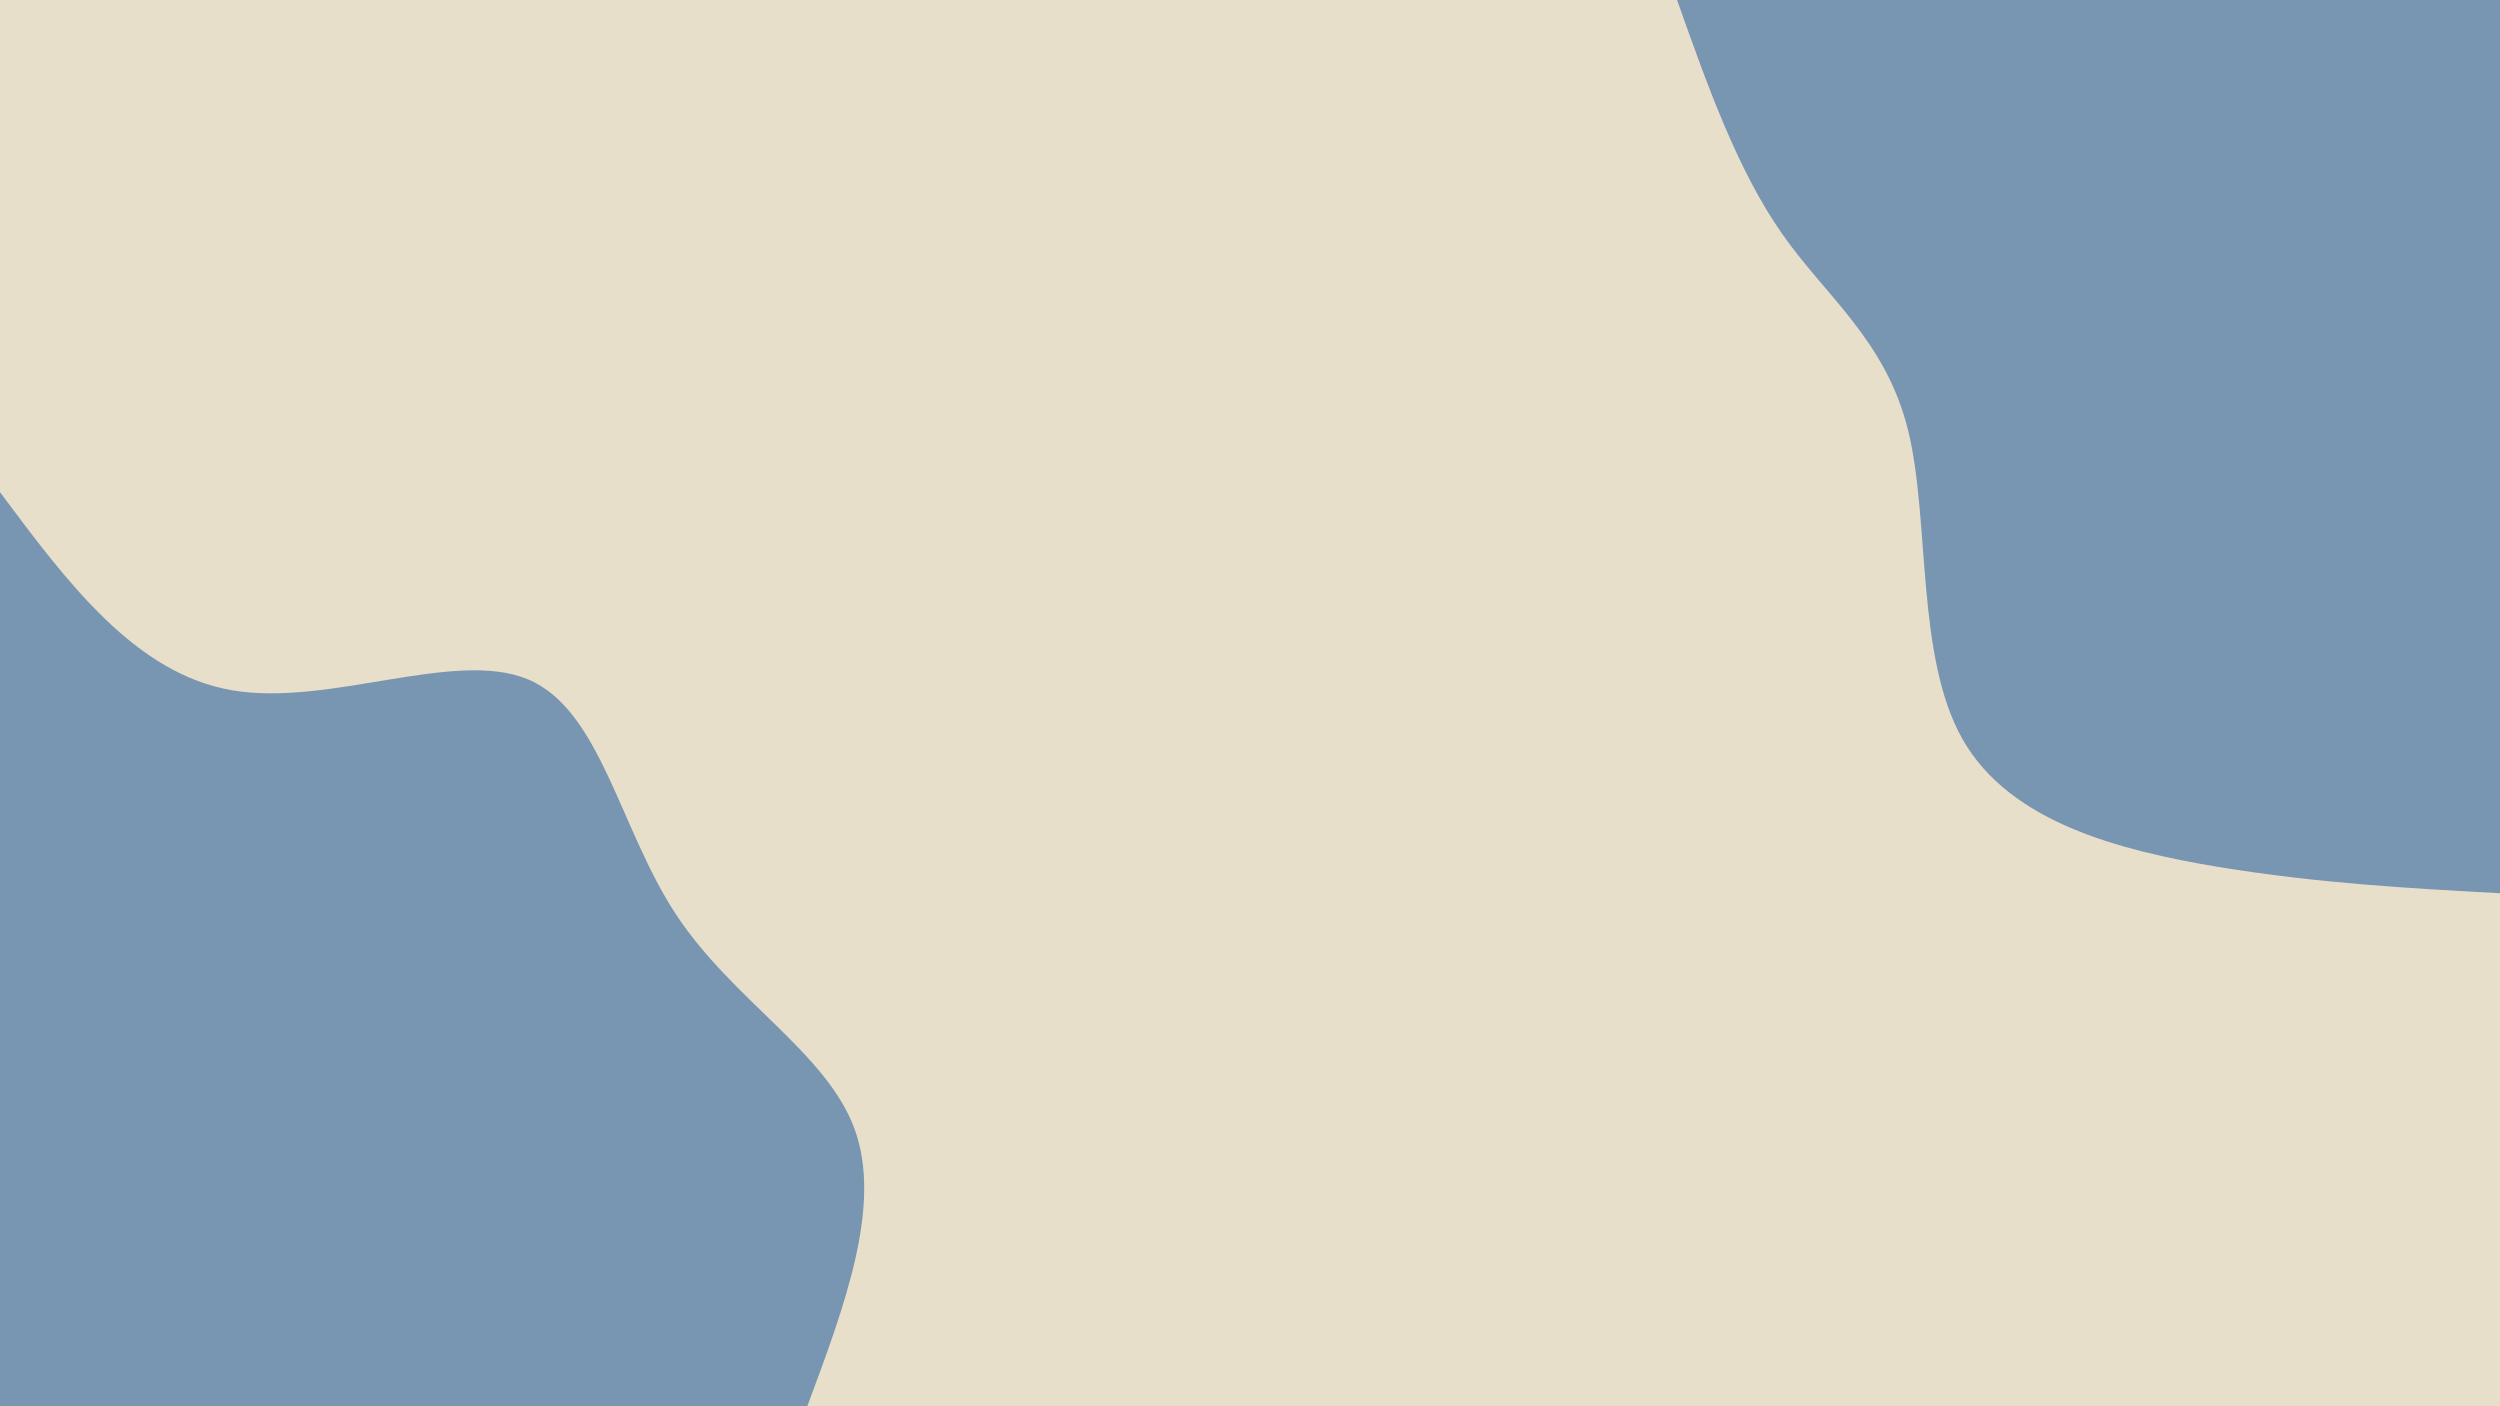 <svg id="visual" viewBox="0 0 960 540" width="960" height="540" xmlns="http://www.w3.org/2000/svg" xmlns:xlink="http://www.w3.org/1999/xlink" version="1.1"><rect x="0" y="0" width="960" height="540" fill="#E8DFCA"></rect><defs><linearGradient id="grad1_0" x1="43.8%" y1="0%" x2="100%" y2="100%"><stop offset="14.444%" stop-color="#e8dfca" stop-opacity="1"></stop><stop offset="85.556%" stop-color="#e8dfca" stop-opacity="1"></stop></linearGradient></defs><defs><linearGradient id="grad2_0" x1="0%" y1="0%" x2="56.3%" y2="100%"><stop offset="14.444%" stop-color="#e8dfca" stop-opacity="1"></stop><stop offset="85.556%" stop-color="#e8dfca" stop-opacity="1"></stop></linearGradient></defs><g transform="translate(960, 0)"><path d="M0 343C-34.9 341.1 -69.8 339.2 -108.2 332.9C-146.5 326.5 -188.2 315.7 -206.3 284C-224.4 252.3 -218.8 199.7 -227.3 165.2C-235.9 130.6 -258.7 114.1 -275.8 89.6C-292.9 65.1 -304.5 32.5 -316 0L0 0Z" fill="#7895B2"></path></g><g transform="translate(0, 540)"><path d="M0 -351C26 -316.1 52.1 -281.2 89.3 -274.9C126.5 -268.6 174.9 -290.9 202.8 -279.1C230.7 -267.4 238 -221.5 259.7 -188.7C281.4 -155.8 317.3 -135.9 328.1 -106.6C338.9 -77.3 324.4 -38.7 310 0L0 0Z" fill="#7895B2"></path></g></svg>